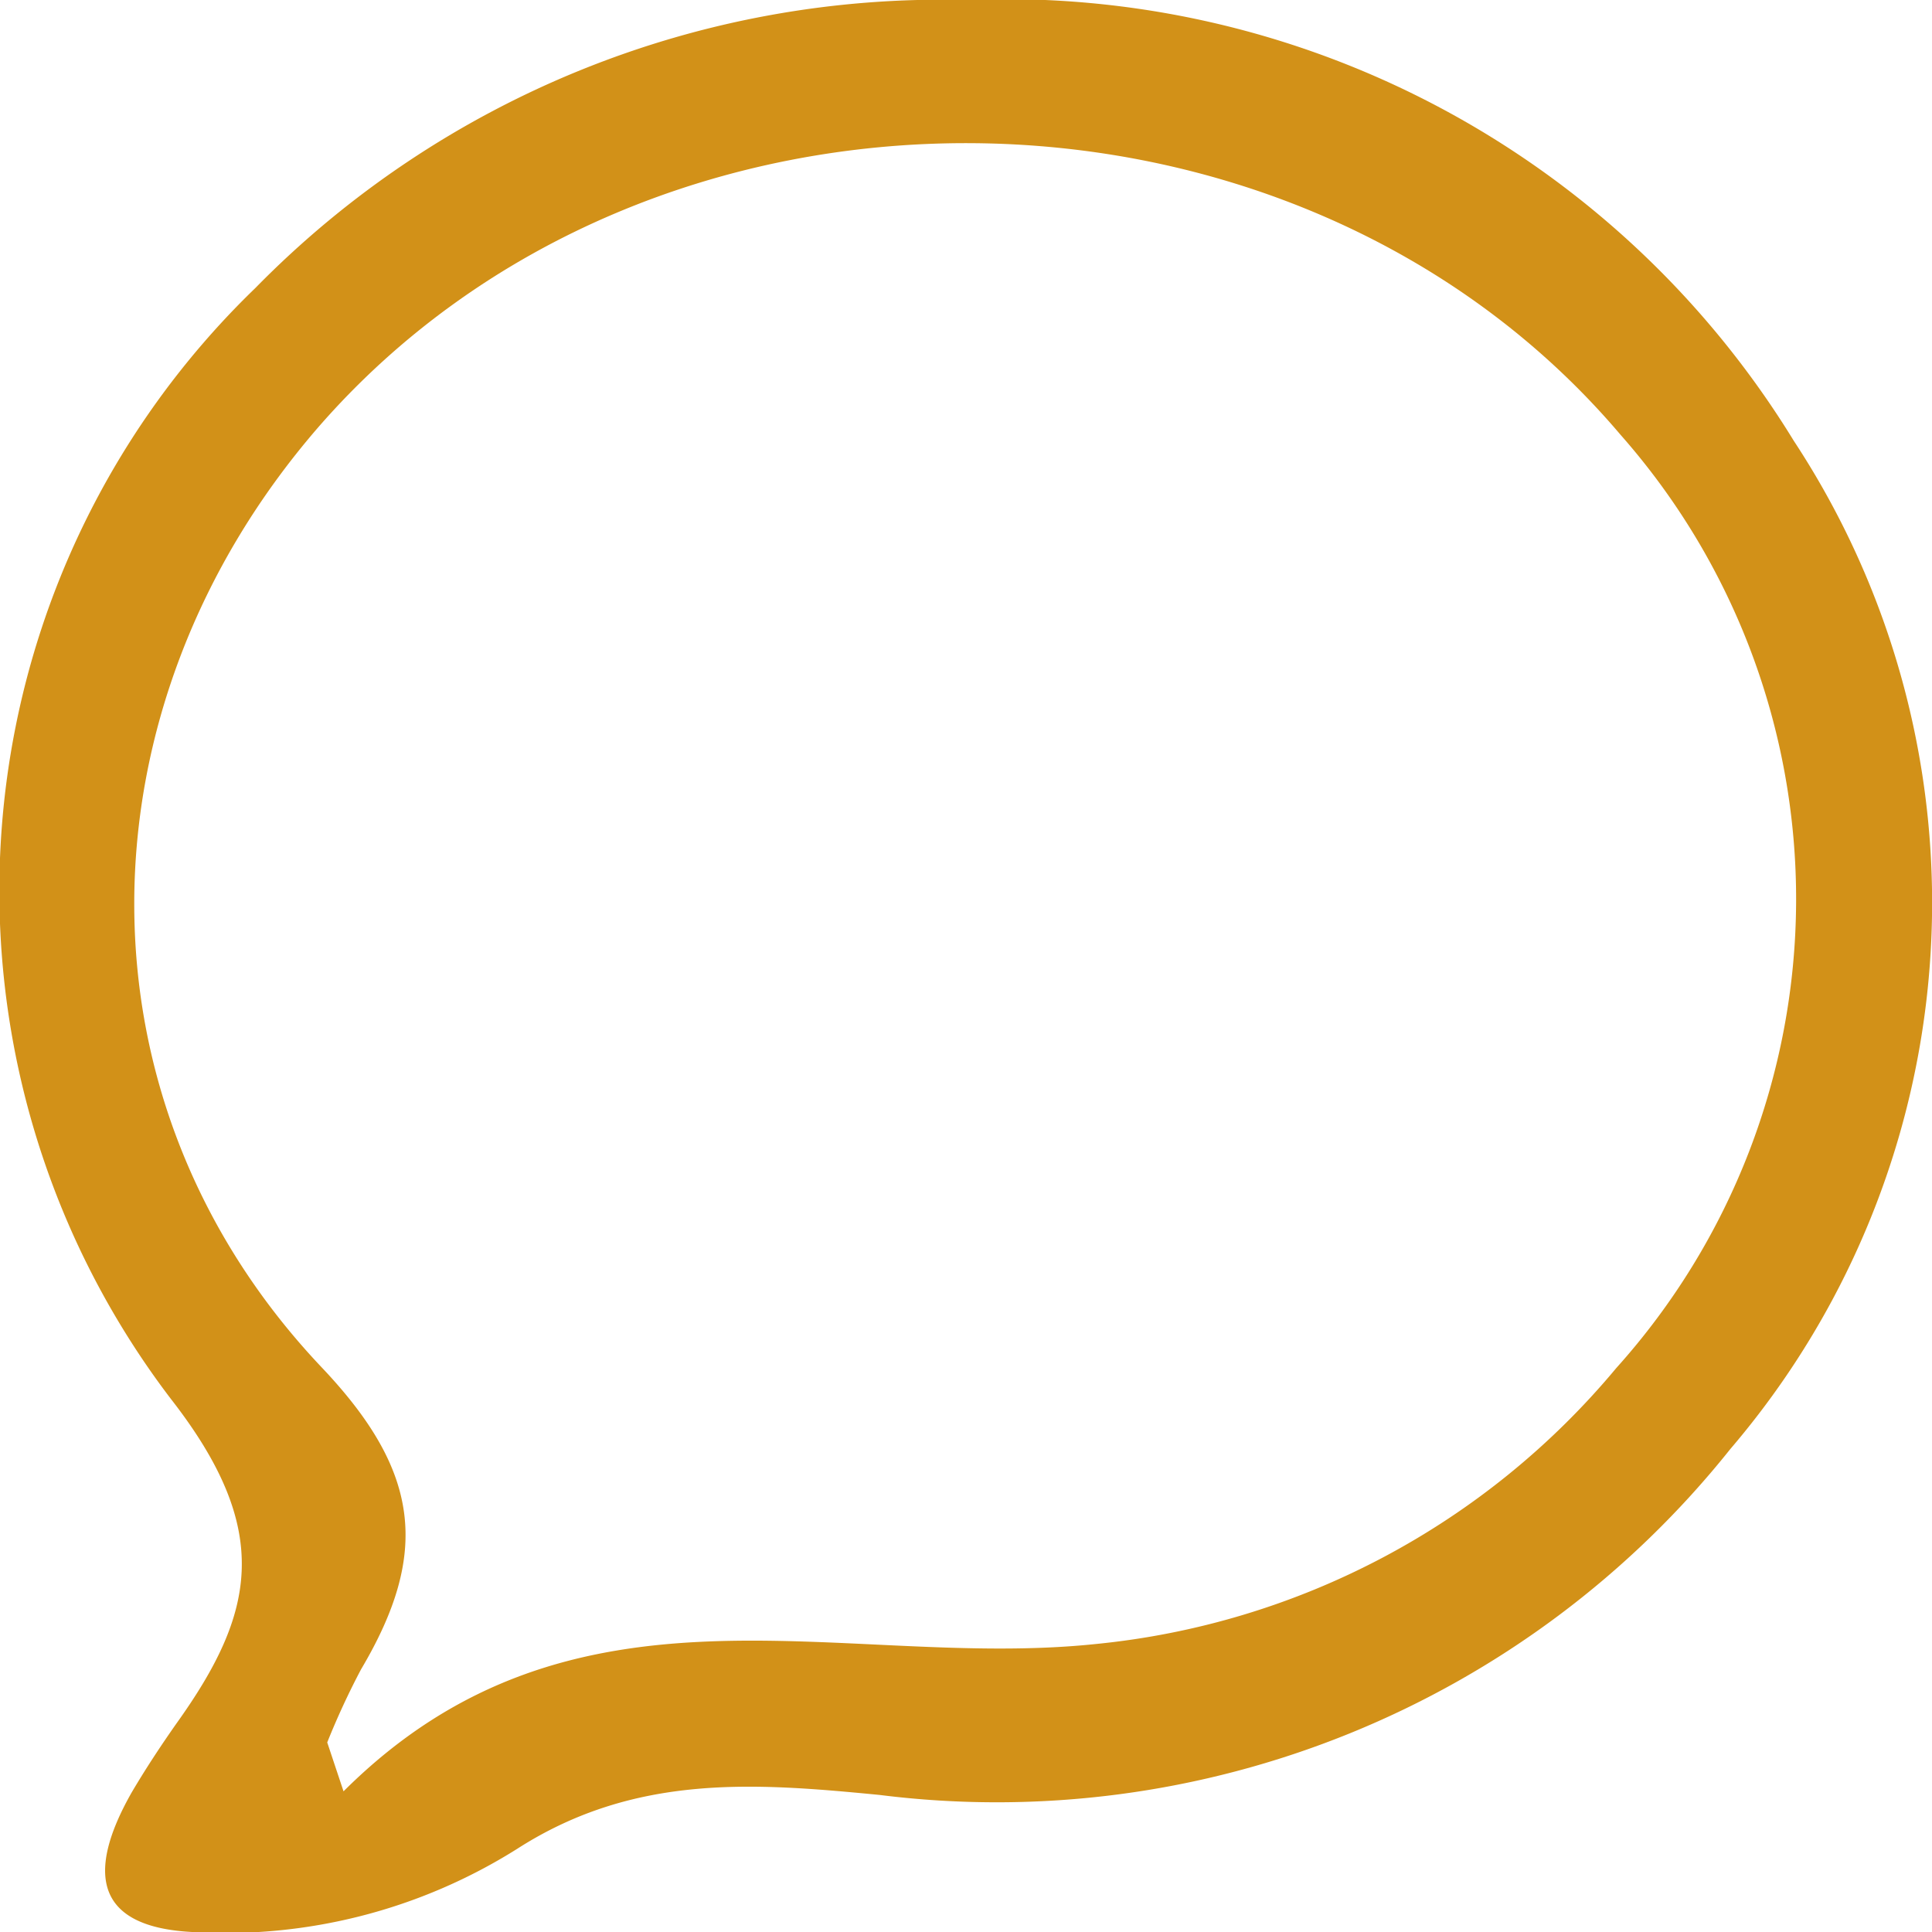<svg id="Capa_1" data-name="Capa 1" xmlns="http://www.w3.org/2000/svg" viewBox="0 0 32 32"><defs><style>.cls-1{fill:#d29118;}</style></defs><path class="cls-1" d="M16,0A15.31,15.31,0,0,1,29.71,7.3,13.92,13.92,0,0,1,28.66,24a15.54,15.54,0,0,1-14.09,5.73c-2.06-.2-4.05-.36-6,.89A9.07,9.07,0,0,1,3.18,32c-1.53-.08-1.8-.9-1-2.31.23-.39.48-.77.74-1.14,1.31-1.83,1.61-3.2-.09-5.38A13.88,13.88,0,0,1,4.23,4.77,15.92,15.92,0,0,1,16,0ZM5.42,28.86l.27.81c3.82-3.81,8.26-2,12.46-2.44a12.86,12.86,0,0,0,8.62-4.57A11.62,11.62,0,0,0,26.84,7.2C21.42.81,10.76.75,5.26,7.09c-4,4.63-4.12,11.14.07,15.56,1.62,1.71,1.8,3.06.65,5A12.65,12.65,0,0,0,5.42,28.86Z" transform="translate(0)"/></svg>